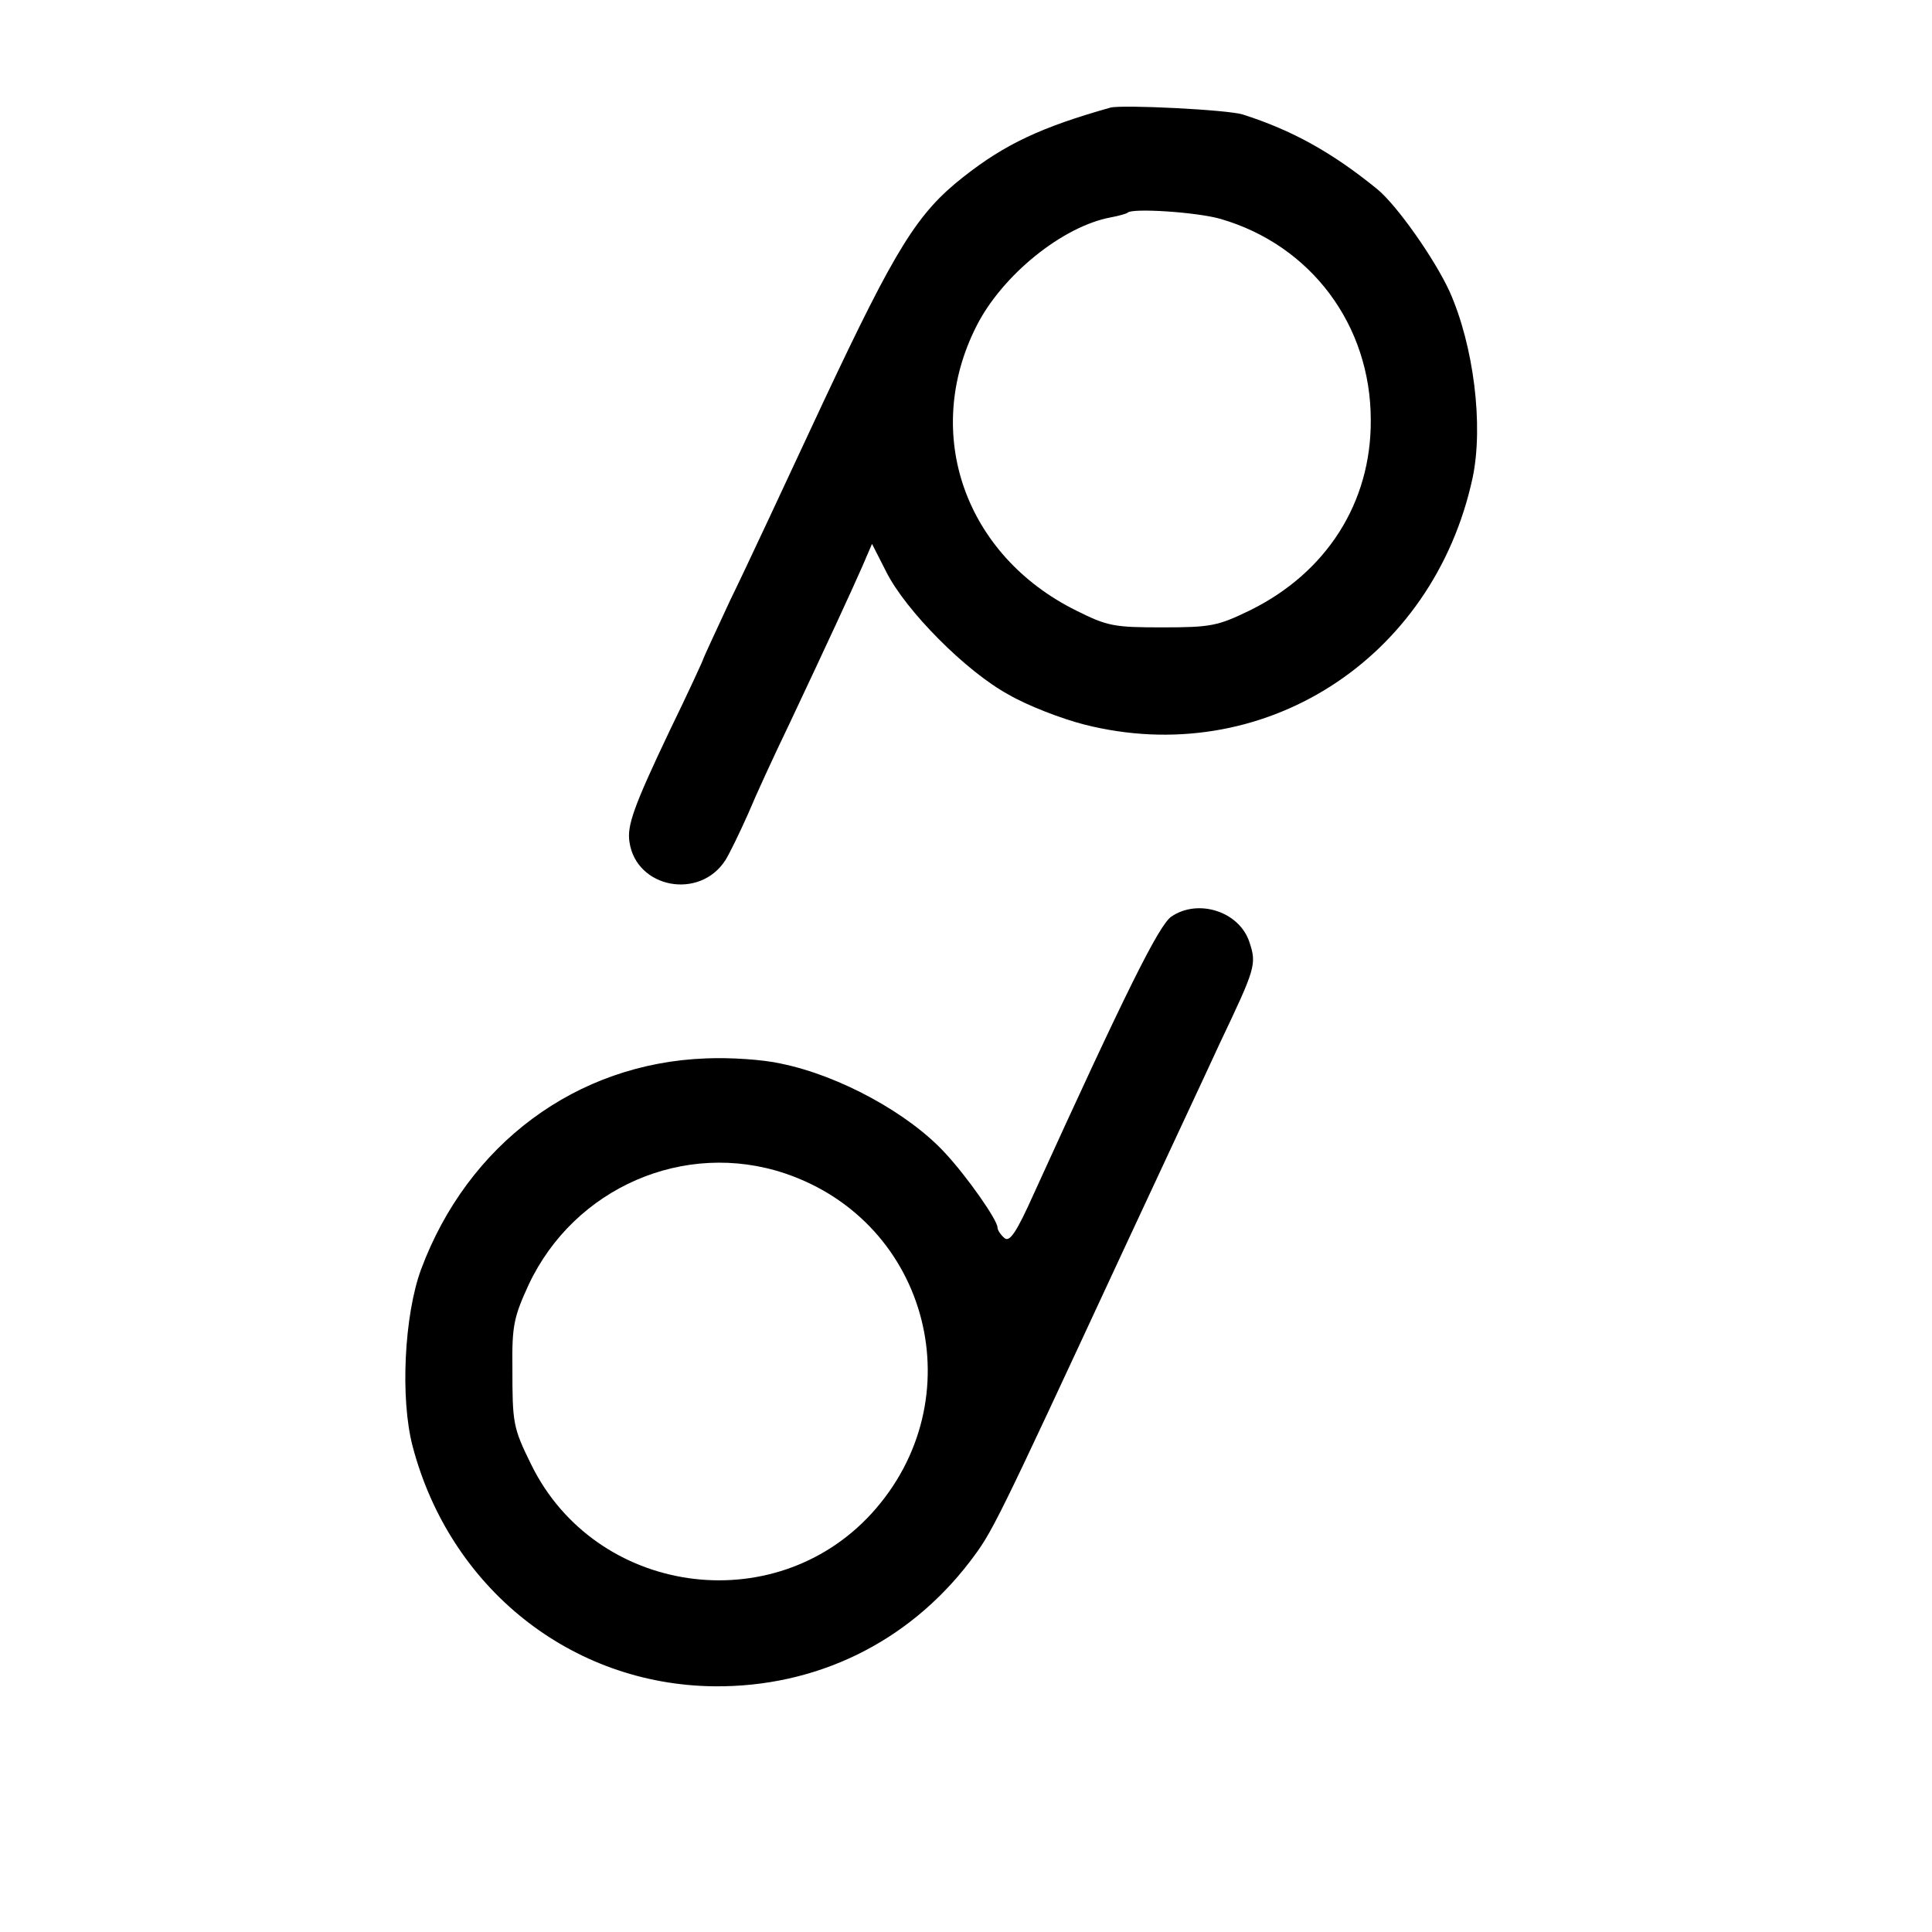 <?xml version="1.0" standalone="no"?>
<!DOCTYPE svg PUBLIC "-//W3C//DTD SVG 20010904//EN"
 "http://www.w3.org/TR/2001/REC-SVG-20010904/DTD/svg10.dtd">
<svg version="1.0"
    xmlns="http://www.w3.org/2000/svg" width="368pt" height="368pt" viewBox="0 0 368 368" preserveAspectRatio="xMidYMid meet">
    <g transform="translate(0,368) scale(0.1,-0.1)" fill="#000000" stroke="none">
        <path d="M2115 3475 c-131 -37 -200 -69 -280 -132 -88 -69 -129 -136 -265
-425 -70 -150 -150 -322 -179 -381 -28 -60 -51 -110 -51 -111 0 -2 -29 -65
-65 -139 -68 -143 -81 -180 -76 -211 13 -88 134 -111 183 -34 8 13 27 52 43
88 15 36 50 112 78 170 74 157 117 250 139 300 l19 44 27 -53 c37 -74 152
-190 233 -234 36 -21 101 -46 144 -57 338 -86 665 122 740 470 21 100 2 252
-44 355 -29 63 -101 165 -138 195 -86 70 -162 112 -256 142 -29 9 -229 19
-252 13z m210 -212 c172 -50 286 -202 286 -383 1 -157 -84 -291 -231 -363 -60
-29 -73 -32 -165 -32 -93 0 -105 2 -165 32 -212 105 -294 337 -190 542 49 97
164 190 256 207 16 3 30 7 32 9 9 9 132 1 177 -12z"/>
        <path d="M2231 1934 c-24 -17 -87 -144 -261 -526 -34 -76 -47 -95 -57 -86 -7
6 -13 15 -13 20 0 14 -58 97 -100 142 -69 75 -200 147 -312 170 -35 8 -99 12
-143 10 -247 -9 -454 -163 -543 -402 -32 -87 -40 -246 -16 -337 71 -270 302
-454 574 -457 194 -2 369 83 487 237 44 58 46 62 293 594 73 157 156 334 184
395 67 141 70 149 56 191 -19 59 -98 84 -149 49z m-736 -489 c276 -93 362
-432 165 -648 -187 -204 -526 -155 -648 93 -35 71 -36 79 -36 185 -1 80 3 97
31 158 87 185 297 276 488 212z"/>
    </g>
</svg>
